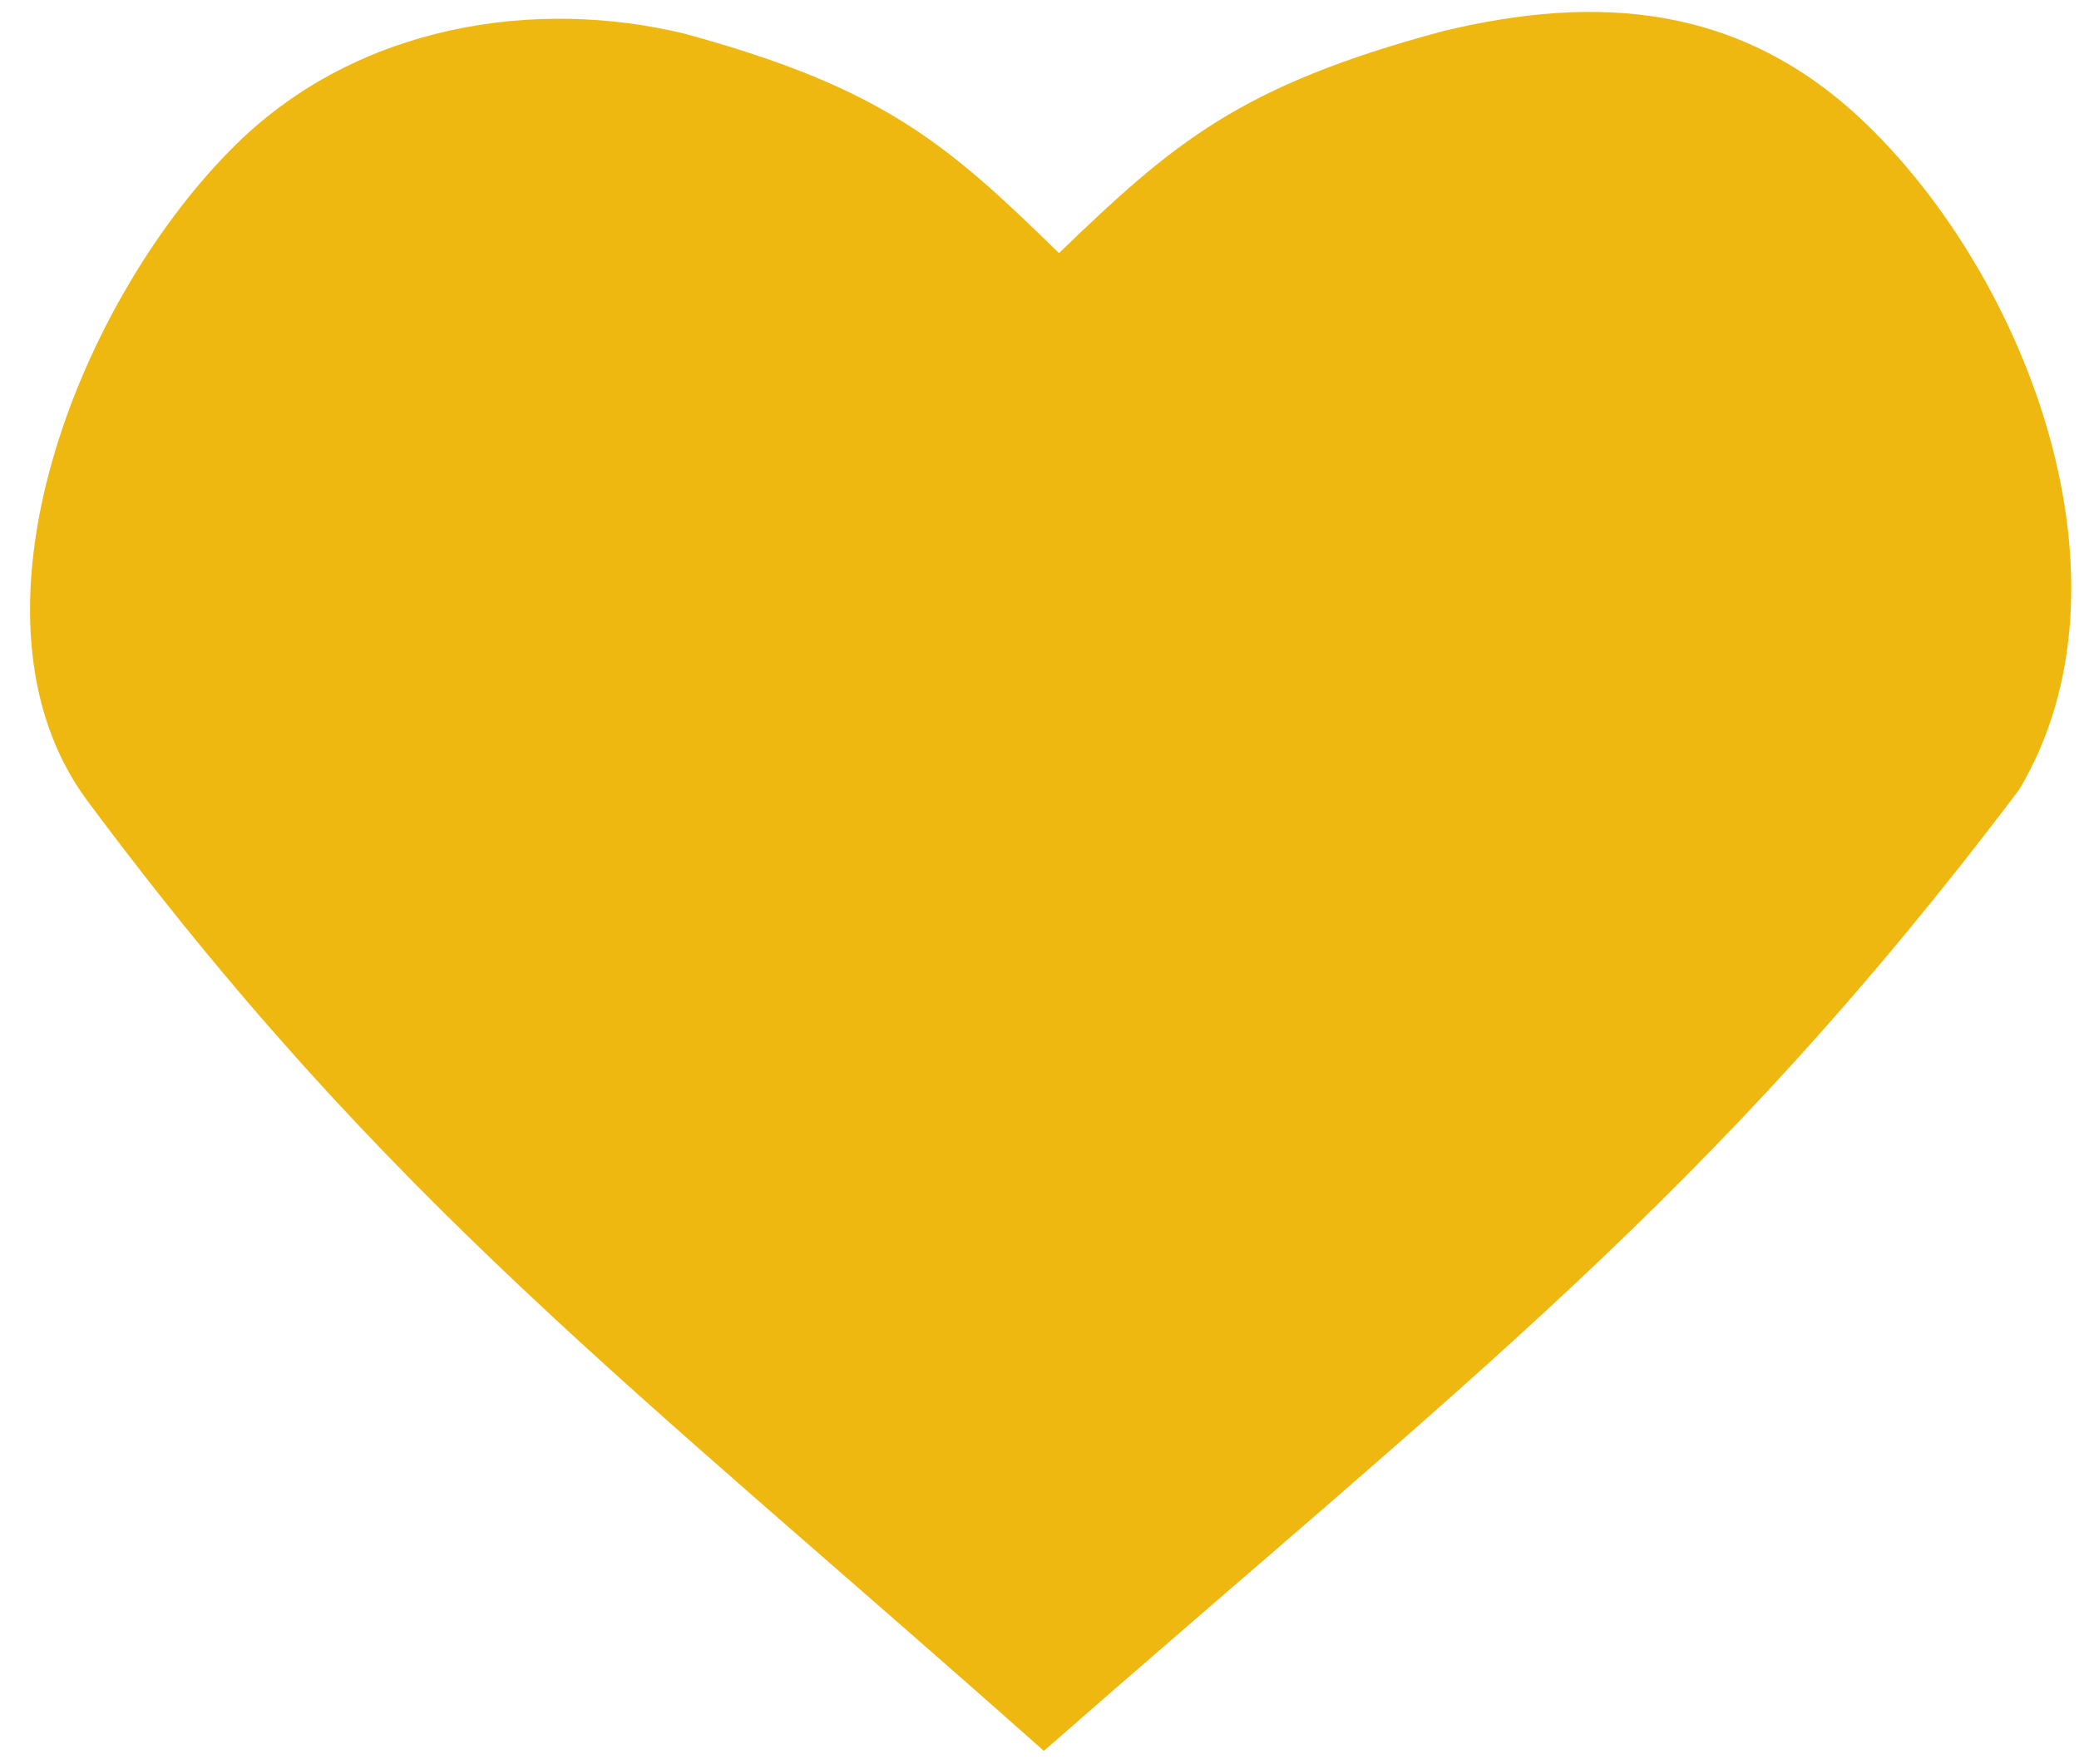 <svg width="33" height="28" viewBox="0 0 33 28" fill="none" xmlns="http://www.w3.org/2000/svg">
<path fill-rule="evenodd" clip-rule="evenodd" d="M1.39 12.714C6.134 19.092 10.045 21.991 16.569 27.789C23.27 21.919 27.181 18.984 32.054 12.528C34.008 9.235 32.196 4.446 29.617 1.962C27.631 0.048 25.337 -0.092 22.901 0.495C19.68 1.361 18.637 2.256 16.809 4.017C15.03 2.277 14.014 1.394 10.879 0.538C8.507 -0.042 5.697 0.386 3.762 2.277C1.252 4.731 -0.767 9.815 1.39 12.714Z" fill="#EFB810"/>
</svg>
